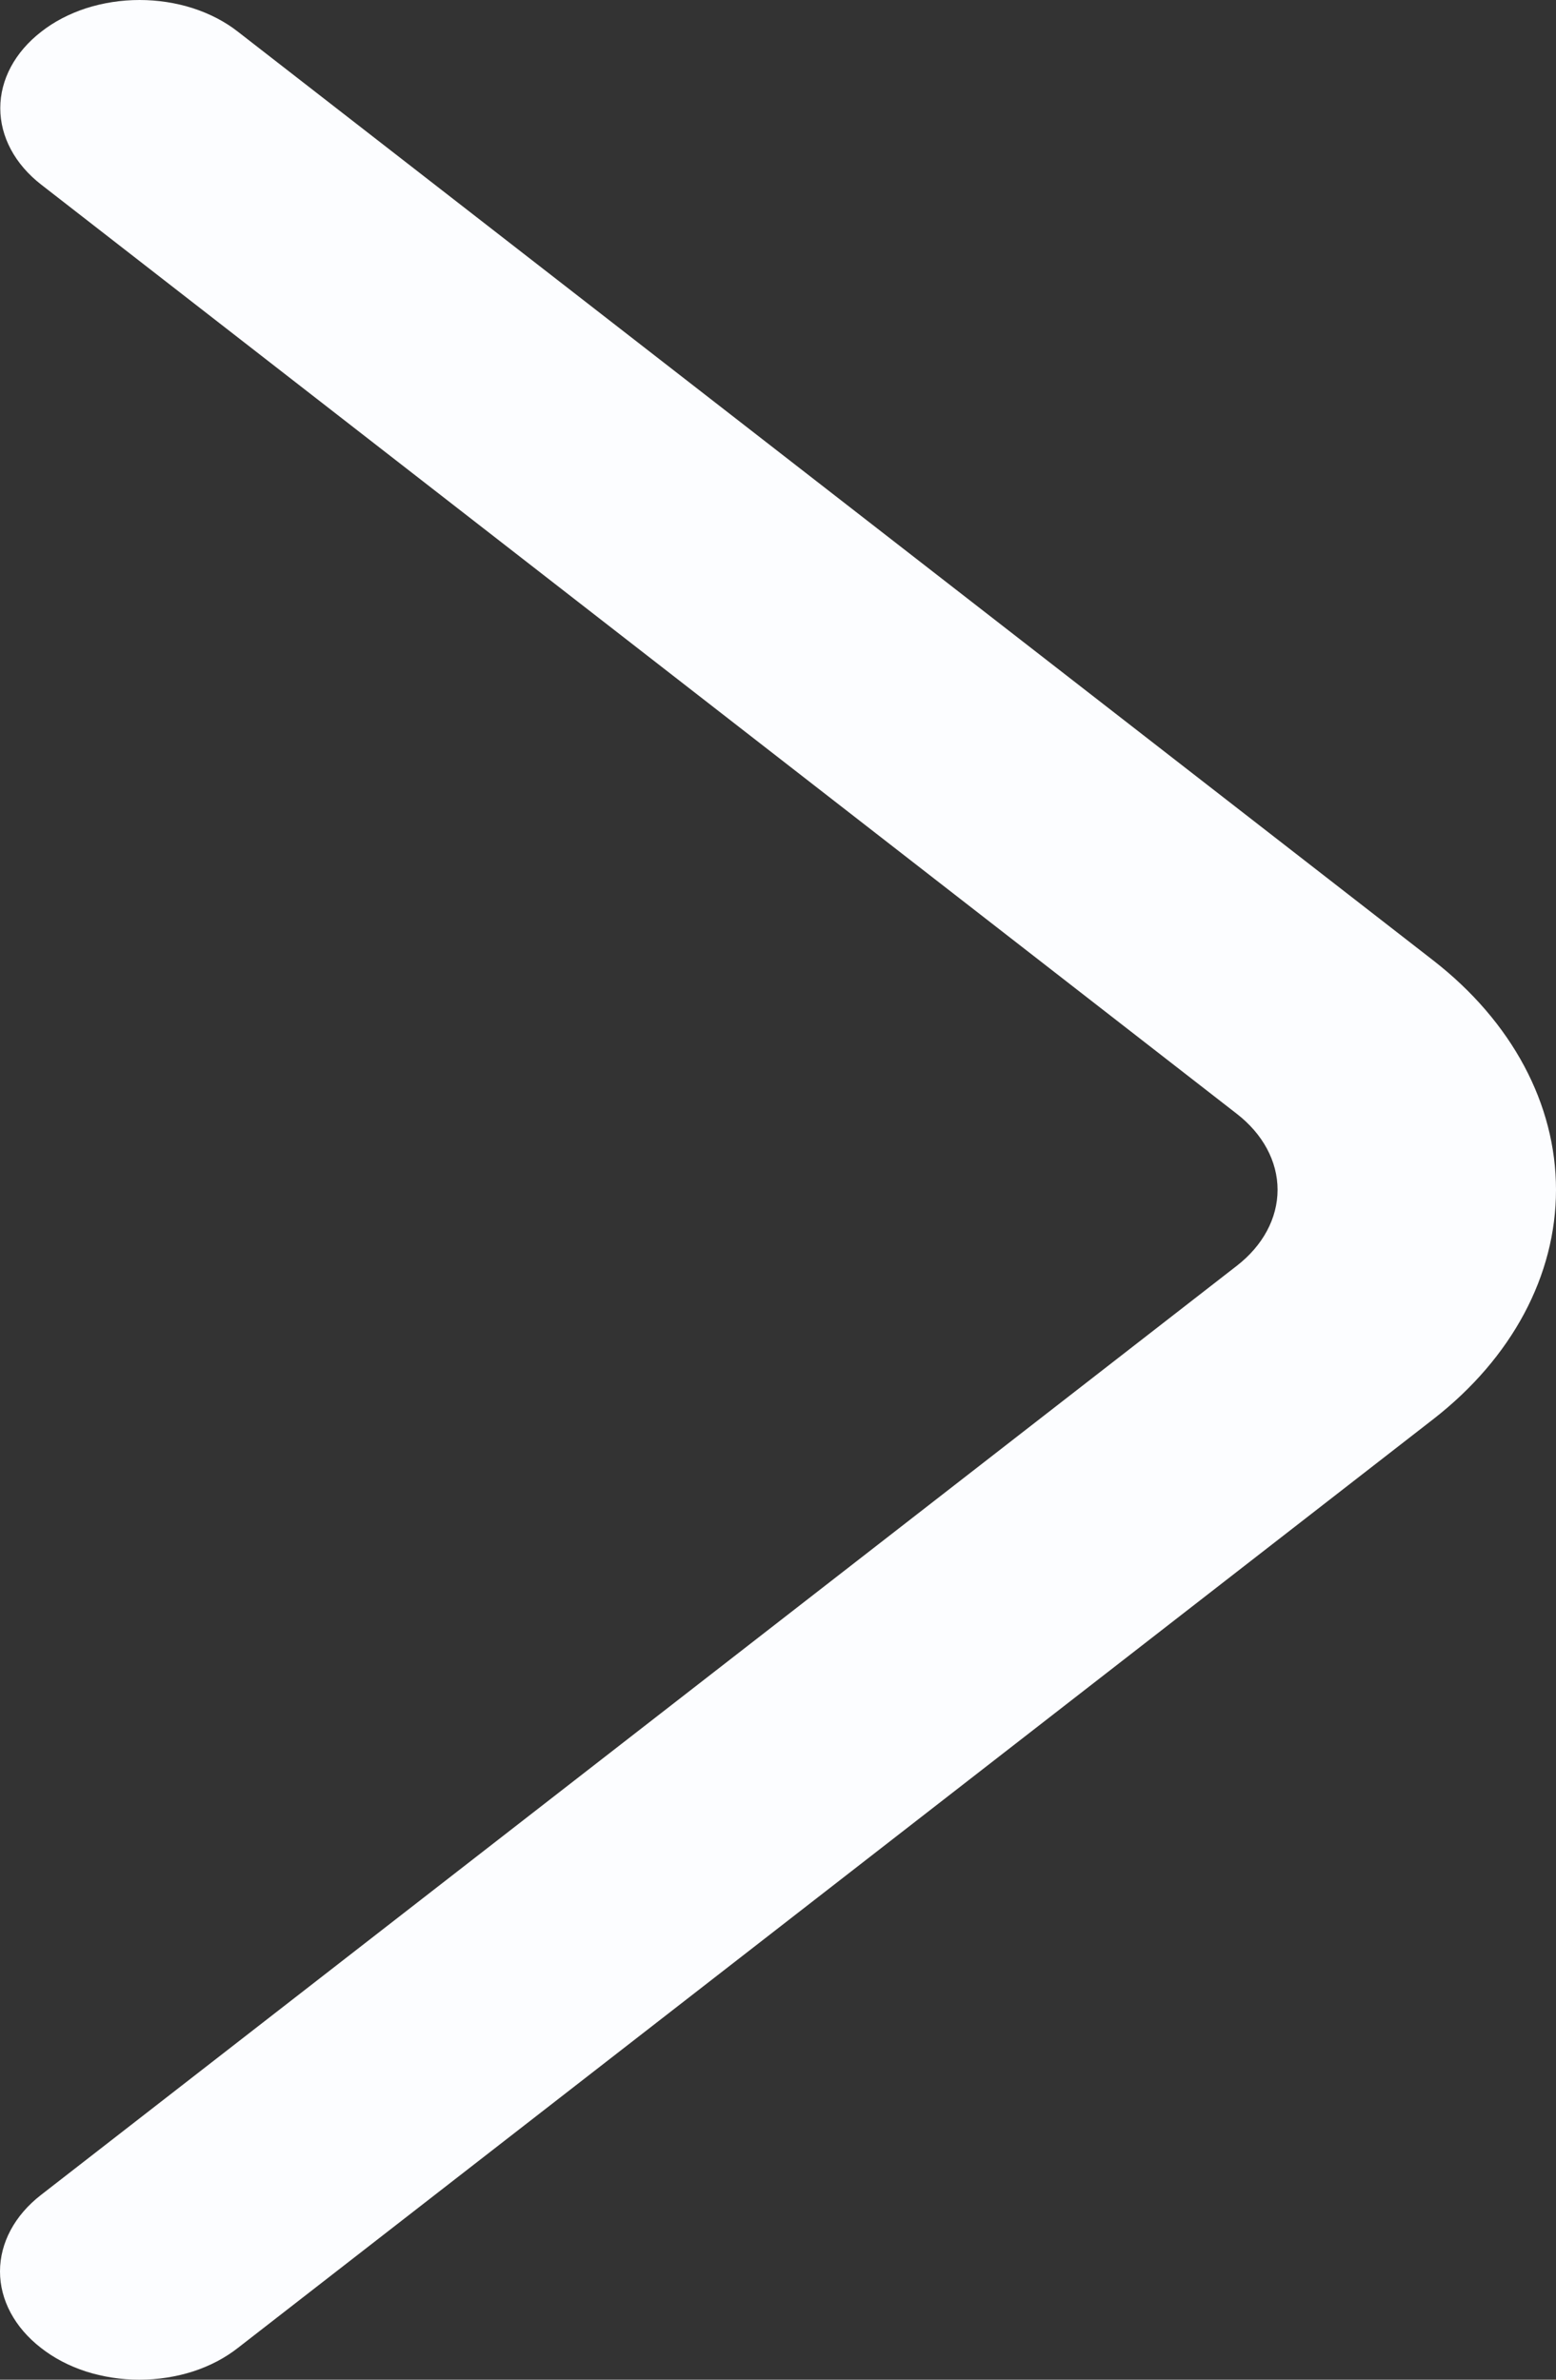 <svg width="17" height="26" viewBox="0 0 17 26" fill="none" xmlns="http://www.w3.org/2000/svg">
<rect x="0" y="0" width="17" height="26" fill="#333333" stroke="none"/>
<path d="M0.447 23.982L13.511 13.831C13.797 13.61 13.958 13.311 13.958 12.999C13.958 12.688 13.797 12.389 13.511 12.168L0.45 2.017C0.163 1.794 0.003 1.494 0.003 1.182C0.003 0.869 0.163 0.57 0.45 0.347C0.59 0.237 0.757 0.15 0.941 0.09C1.126 0.031 1.324 6.94145e-07 1.525 6.94145e-07C1.725 6.94145e-07 1.924 0.031 2.108 0.09C2.293 0.15 2.46 0.237 2.6 0.347L15.661 10.495C16.519 11.163 17 12.063 17 12.999C17 13.936 16.519 14.836 15.661 15.504L2.6 25.652C2.46 25.762 2.293 25.85 2.108 25.91C1.923 25.969 1.724 26 1.523 26C1.323 26 1.124 25.969 0.939 25.91C0.754 25.85 0.587 25.762 0.447 25.652C0.16 25.429 6.03961e-08 25.129 6.03961e-08 24.817C6.03961e-08 24.505 0.16 24.205 0.447 23.982Z" fill="#FCFDFF"/>
</svg>
